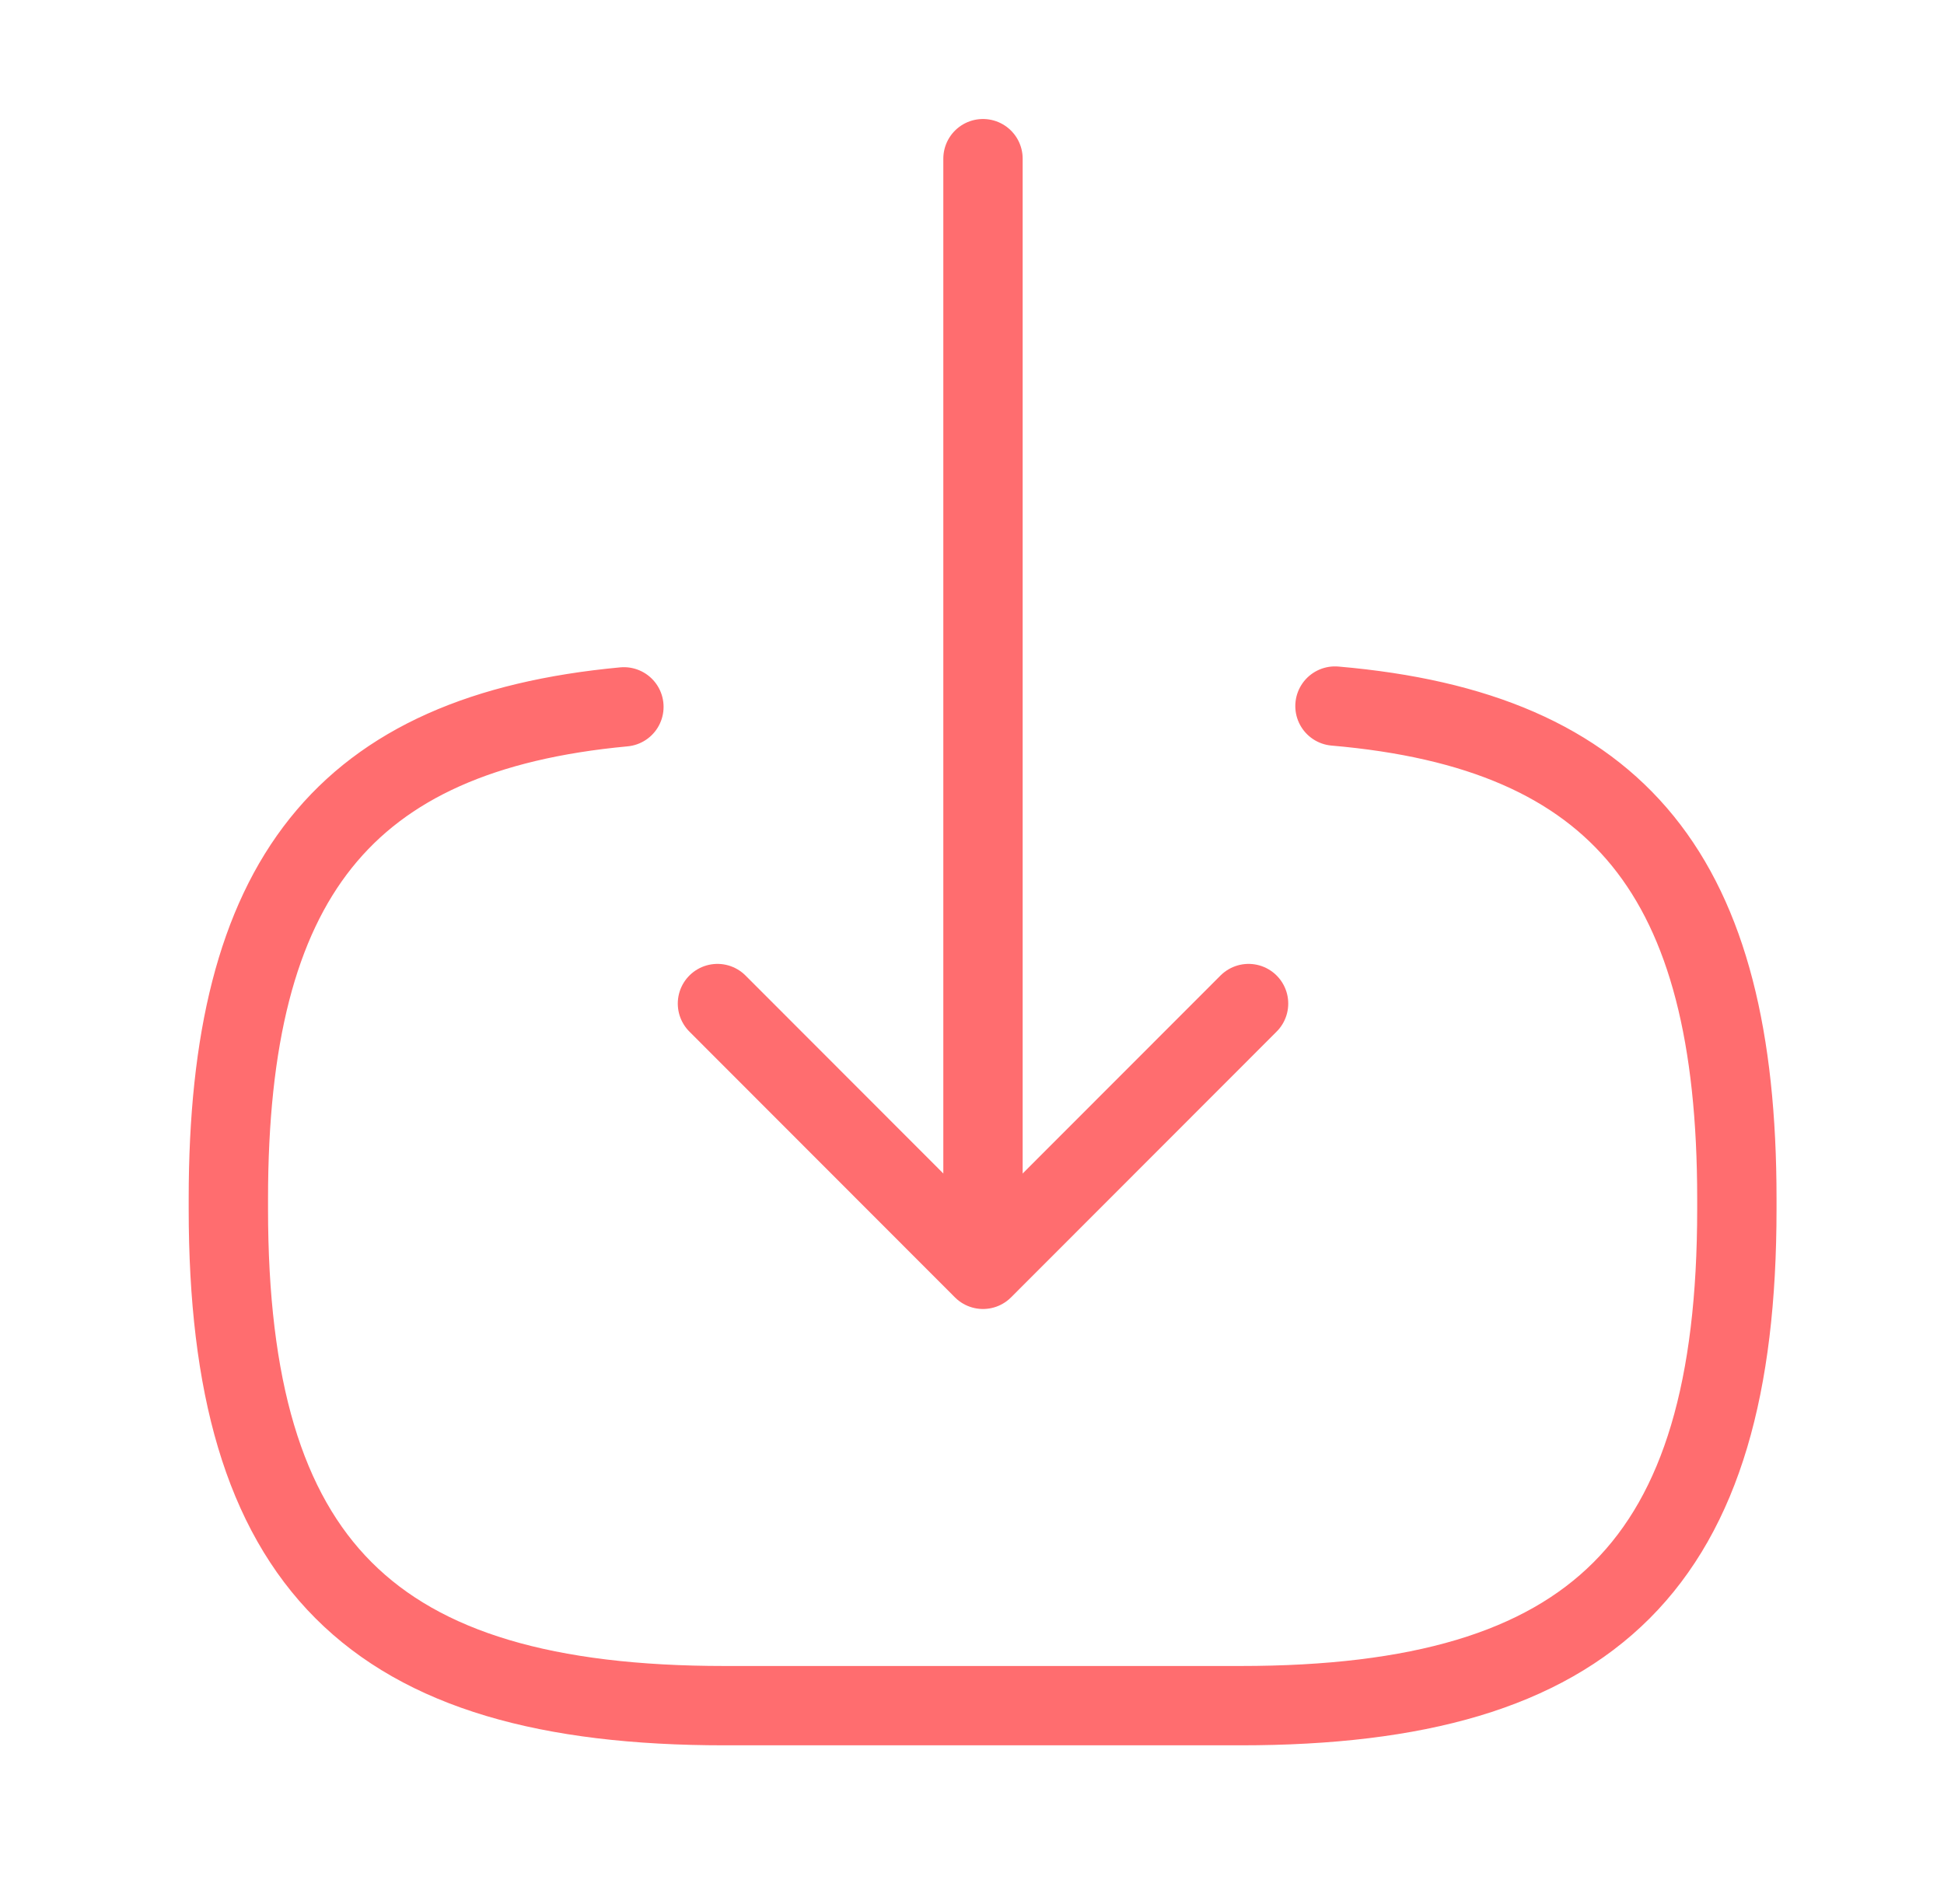 <svg width="49" height="48" viewBox="0 0 49 48" fill="none" xmlns="http://www.w3.org/2000/svg">
<path d="M33.649 17.8C40.842 18.42 43.779 22.12 43.779 30.22V30.48C43.779 39.42 40.202 43 31.271 43H18.264C9.332 43 5.756 39.42 5.756 30.48V30.22C5.756 22.18 8.653 18.48 15.726 17.82" stroke="#FF6D6F" stroke-width="2" stroke-linecap="round" stroke-linejoin="round"/>
<path d="M24.777 4V29.76" stroke="#FF6D6F" stroke-width="2" stroke-linecap="round" stroke-linejoin="round"/>
<path d="M31.471 25.3L24.777 32L18.084 25.3" stroke="#FF6D6F" stroke-width="2" stroke-linecap="round" stroke-linejoin="round"/>
</svg>

